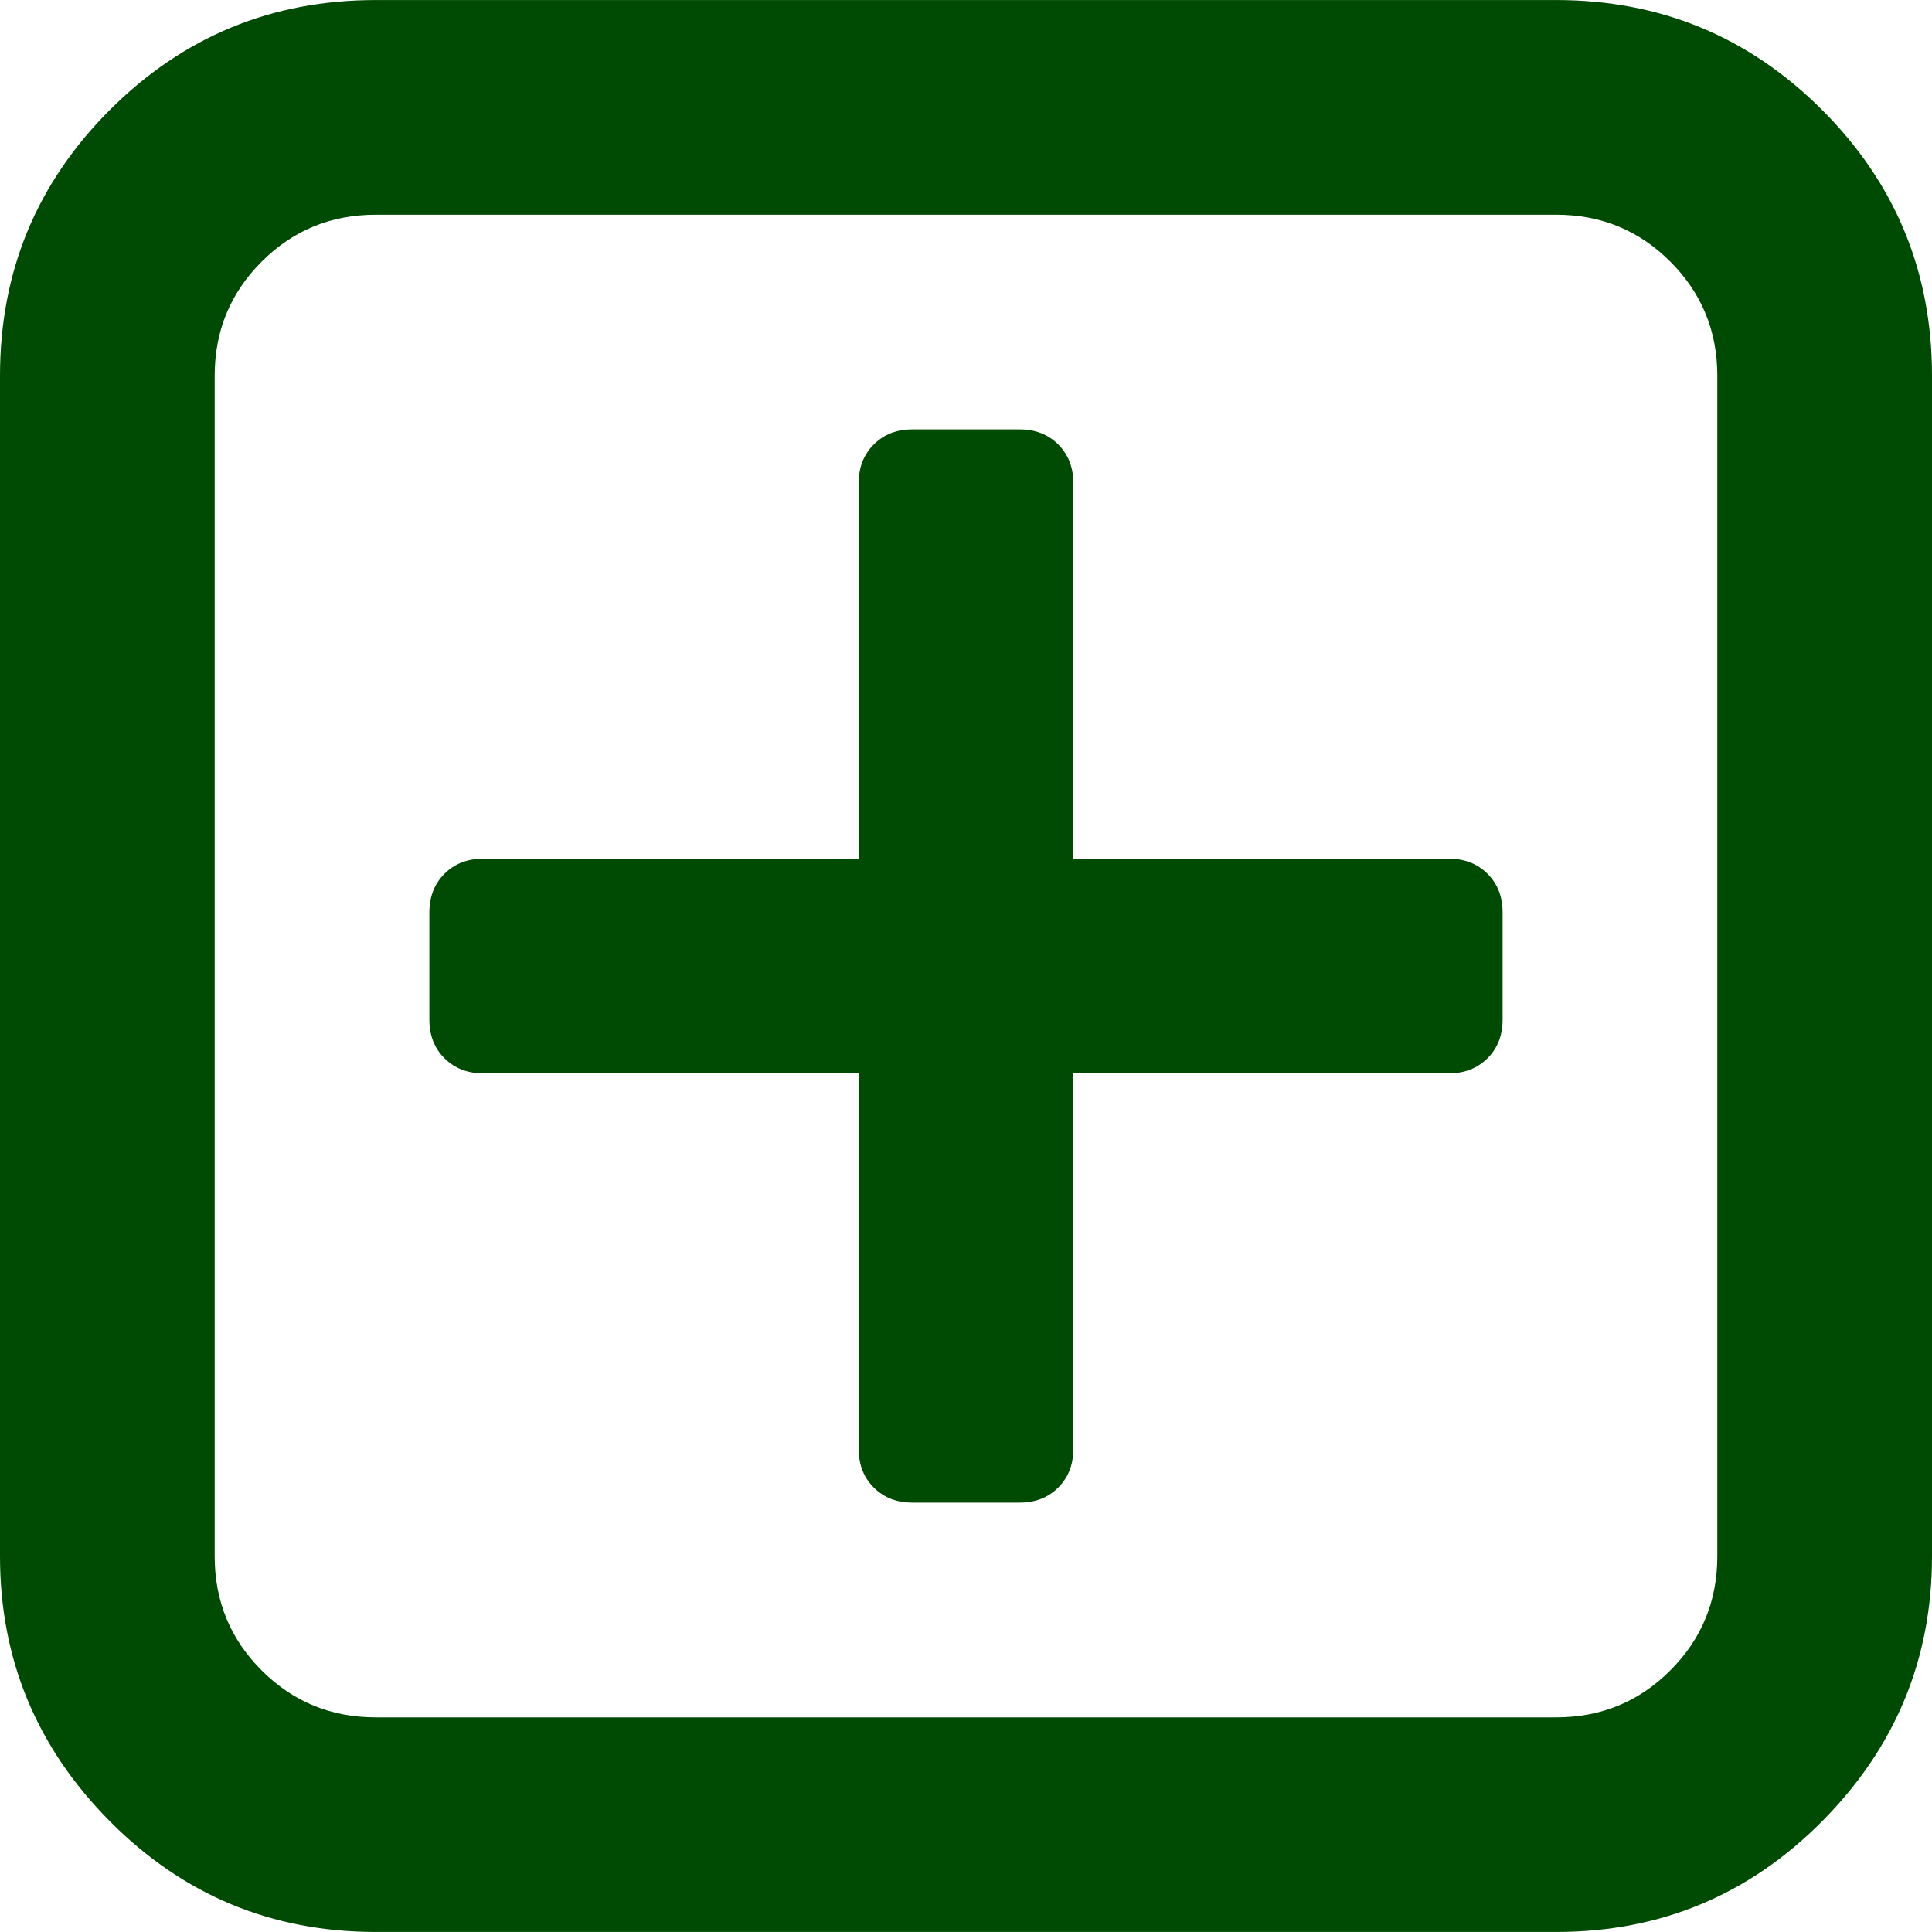 <svg xmlns="http://www.w3.org/2000/svg" xmlns:xlink="http://www.w3.org/1999/xlink" version="1.1" width="328.911" height="328.911" style="enable-background:new 0 0 328.911 328.911;" xml:space="preserve"><rect id="backgroundrect" width="100%" height="100%" x="0" y="0" fill="none" stroke="none"/>
















<g class="currentLayer" style=""><title>Layer 1</title><g id="svg_1" class="selected" fill="#004b03" fill-opacity="1">
	<g id="svg_2" fill="#004b03" fill-opacity="1">
		<path d="M310.199,18.71 C297.735,6.242 282.65,0.007 264.951,0.007 H63.954 c-17.703,0 -32.79,6.235 -45.253,18.704 C6.235,31.177 0,46.261 0,63.96 v200.991 c0,17.515 6.232,32.552 18.701,45.11 c12.467,12.566 27.553,18.843 45.253,18.843 h201.004 c17.699,0 32.777,-6.276 45.248,-18.843 c12.47,-12.559 18.705,-27.596 18.705,-45.11 V63.96 C328.911,46.261 322.666,31.177 310.199,18.71 zM292.362,264.96 c0,7.614 -2.673,14.089 -8.001,19.414 c-5.324,5.332 -11.799,7.994 -19.41,7.994 H63.954 c-7.614,0 -14.082,-2.662 -19.414,-7.994 c-5.33,-5.325 -7.992,-11.8 -7.992,-19.414 V63.965 c0,-7.613 2.662,-14.086 7.992,-19.414 c5.327,-5.327 11.8,-7.994 19.414,-7.994 h201.004 c7.61,0 14.086,2.663 19.41,7.994 c5.325,5.328 7.994,11.801 7.994,19.414 V264.96 z" id="svg_3" fill="#004b03" fill-opacity="1"/>
		<path d="M246.683,146.189 H182.73 V82.236 c0,-2.667 -0.855,-4.854 -2.573,-6.567 c-1.704,-1.714 -3.895,-2.568 -6.564,-2.568 h-18.271 c-2.667,0 -4.854,0.854 -6.567,2.568 c-1.714,1.713 -2.568,3.903 -2.568,6.567 v63.954 H82.233 c-2.664,0 -4.857,0.855 -6.567,2.568 c-1.711,1.713 -2.568,3.903 -2.568,6.567 v18.271 c0,2.666 0.854,4.855 2.568,6.563 c1.712,1.708 3.903,2.57 6.567,2.57 h63.954 v63.953 c0,2.666 0.854,4.855 2.568,6.563 c1.713,1.711 3.903,2.566 6.567,2.566 h18.271 c2.67,0 4.86,-0.855 6.564,-2.566 c1.718,-1.708 2.573,-3.897 2.573,-6.563 V182.73 h63.953 c2.662,0 4.853,-0.862 6.563,-2.57 c1.712,-1.708 2.563,-3.897 2.563,-6.563 v-18.271 c0,-2.664 -0.852,-4.857 -2.563,-6.567 C251.536,147.048 249.345,146.189 246.683,146.189 z" id="svg_4" fill="#004b03" fill-opacity="1"/>
	</g>
</g><g id="svg_5">
</g><g id="svg_6">
</g><g id="svg_7">
</g><g id="svg_8">
</g><g id="svg_9">
</g><g id="svg_10">
</g><g id="svg_11">
</g><g id="svg_12">
</g><g id="svg_13">
</g><g id="svg_14">
</g><g id="svg_15">
</g><g id="svg_16">
</g><g id="svg_17">
</g><g id="svg_18">
</g><g id="svg_19">
</g></g></svg>